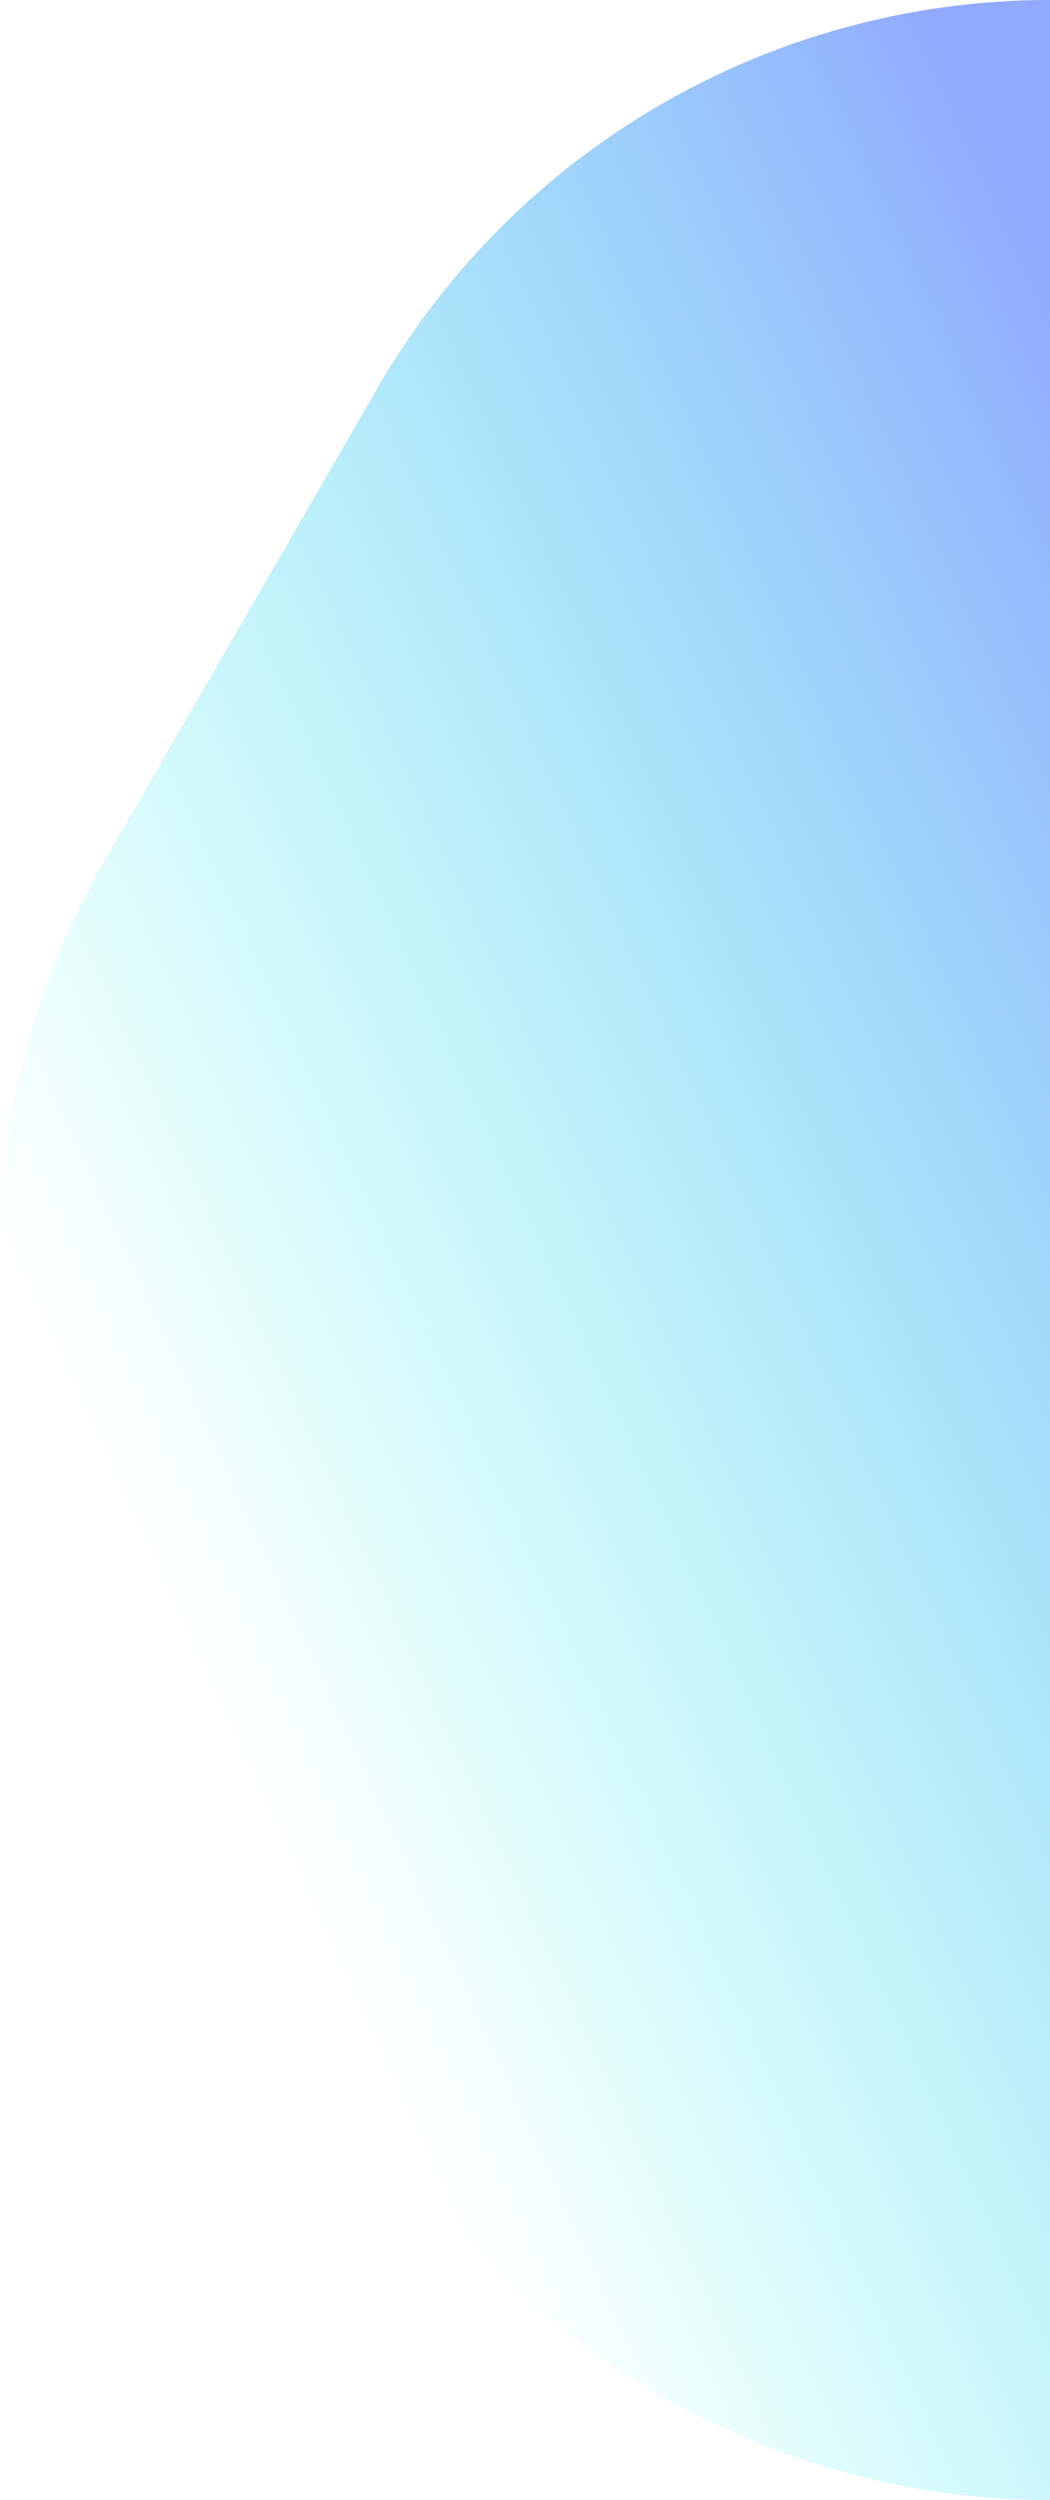 <svg xmlns="http://www.w3.org/2000/svg" xmlns:xlink="http://www.w3.org/1999/xlink" viewBox="0 0 129.37 308">
  <defs>
    <linearGradient id="linear-gradient" x1="174.01" y1="128.64" x2="21.45" y2="198.83" gradientUnits="userSpaceOnUse">
      <stop offset="0" stop-color="#91a9ff"/>
      <stop offset="1" stop-color="#3fffec" stop-opacity="0"/>
    </linearGradient>
  </defs>
  <title>right sphear</title>
  <path id="right_sphear" data-name="right sphear" d="M129.37,0a95.72,95.72,0,0,0-82.9,47.86L12.82,106.14a95.76,95.76,0,0,0,0,95.72l33.65,58.28A95.72,95.72,0,0,0,129.37,308" style="fill: url(#linear-gradient)"/>
</svg>

